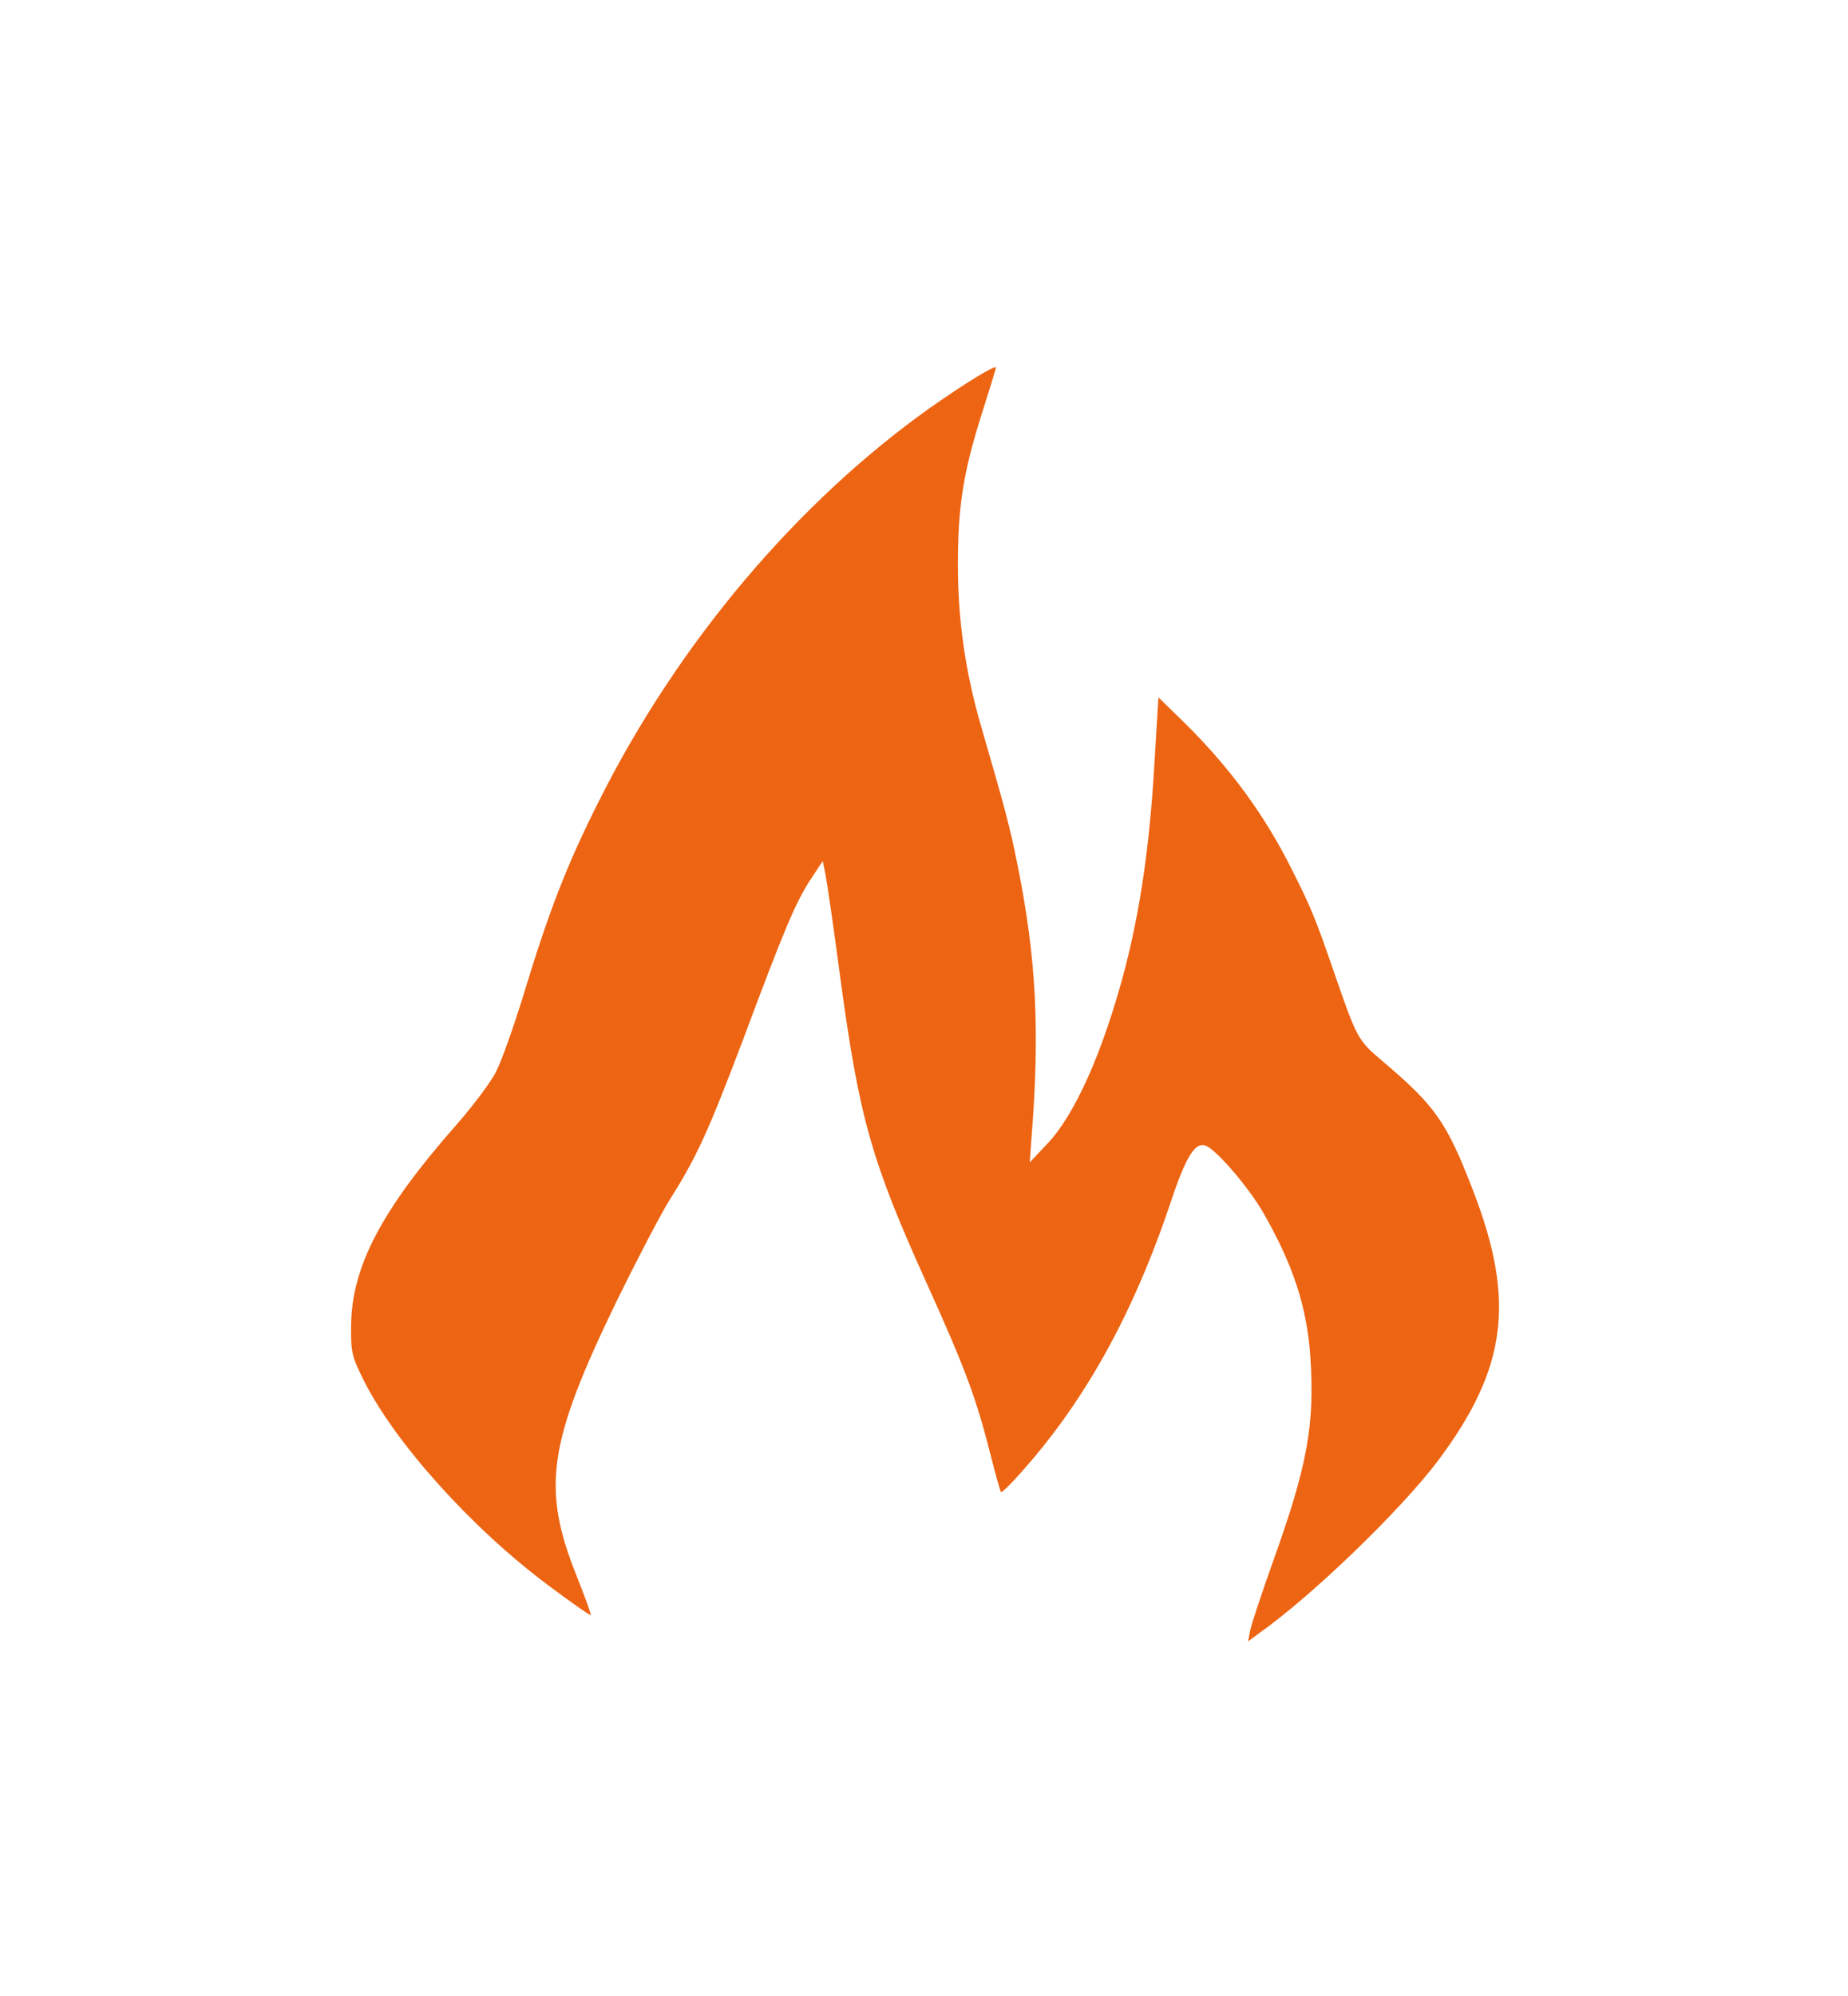 <!DOCTYPE svg PUBLIC "-//W3C//DTD SVG 20010904//EN" "http://www.w3.org/TR/2001/REC-SVG-20010904/DTD/svg10.dtd">
<svg version="1.0" xmlns="http://www.w3.org/2000/svg" width="540px" height="583px" viewBox="0 0 5400 5830" preserveAspectRatio="xMidYMid meet">
<g id="layer101" fill="#ed6412" stroke="none">
 <path d="M3653 4763 c3 -17 33 -107 66 -200 102 -283 123 -402 110 -600 -10 -147 -51 -271 -140 -425 -41 -70 -127 -171 -162 -190 -32 -17 -59 24 -103 154 -113 340 -259 601 -456 816 -22 24 -41 42 -43 40 -2 -2 -15 -48 -29 -103 -43 -170 -73 -252 -185 -500 -165 -364 -200 -488 -256 -902 -19 -145 -39 -280 -43 -300 l-8 -38 -37 56 c-43 67 -75 142 -197 469 -100 264 -134 339 -213 464 -28 45 -97 178 -155 296 -201 415 -220 546 -117 803 24 61 43 112 41 114 -2 2 -59 -38 -127 -89 -222 -166 -446 -415 -537 -598 -34 -69 -37 -80 -36 -160 2 -171 90 -338 308 -585 48 -55 101 -125 116 -156 16 -31 51 -130 79 -221 76 -250 127 -381 221 -568 231 -461 578 -872 968 -1149 101 -71 192 -127 192 -117 0 3 -18 62 -40 131 -55 173 -71 272 -71 445 0 161 22 312 66 465 72 248 86 299 109 415 54 270 65 479 40 795 l-5 70 51 -54 c81 -85 162 -267 225 -503 46 -176 74 -363 88 -603 l12 -198 76 74 c132 130 235 270 314 429 58 115 69 143 126 308 63 182 67 191 136 249 157 133 190 179 268 382 124 321 98 518 -102 786 -109 145 -367 394 -522 504 l-34 25 6 -31z"/>
 </g>

</svg>